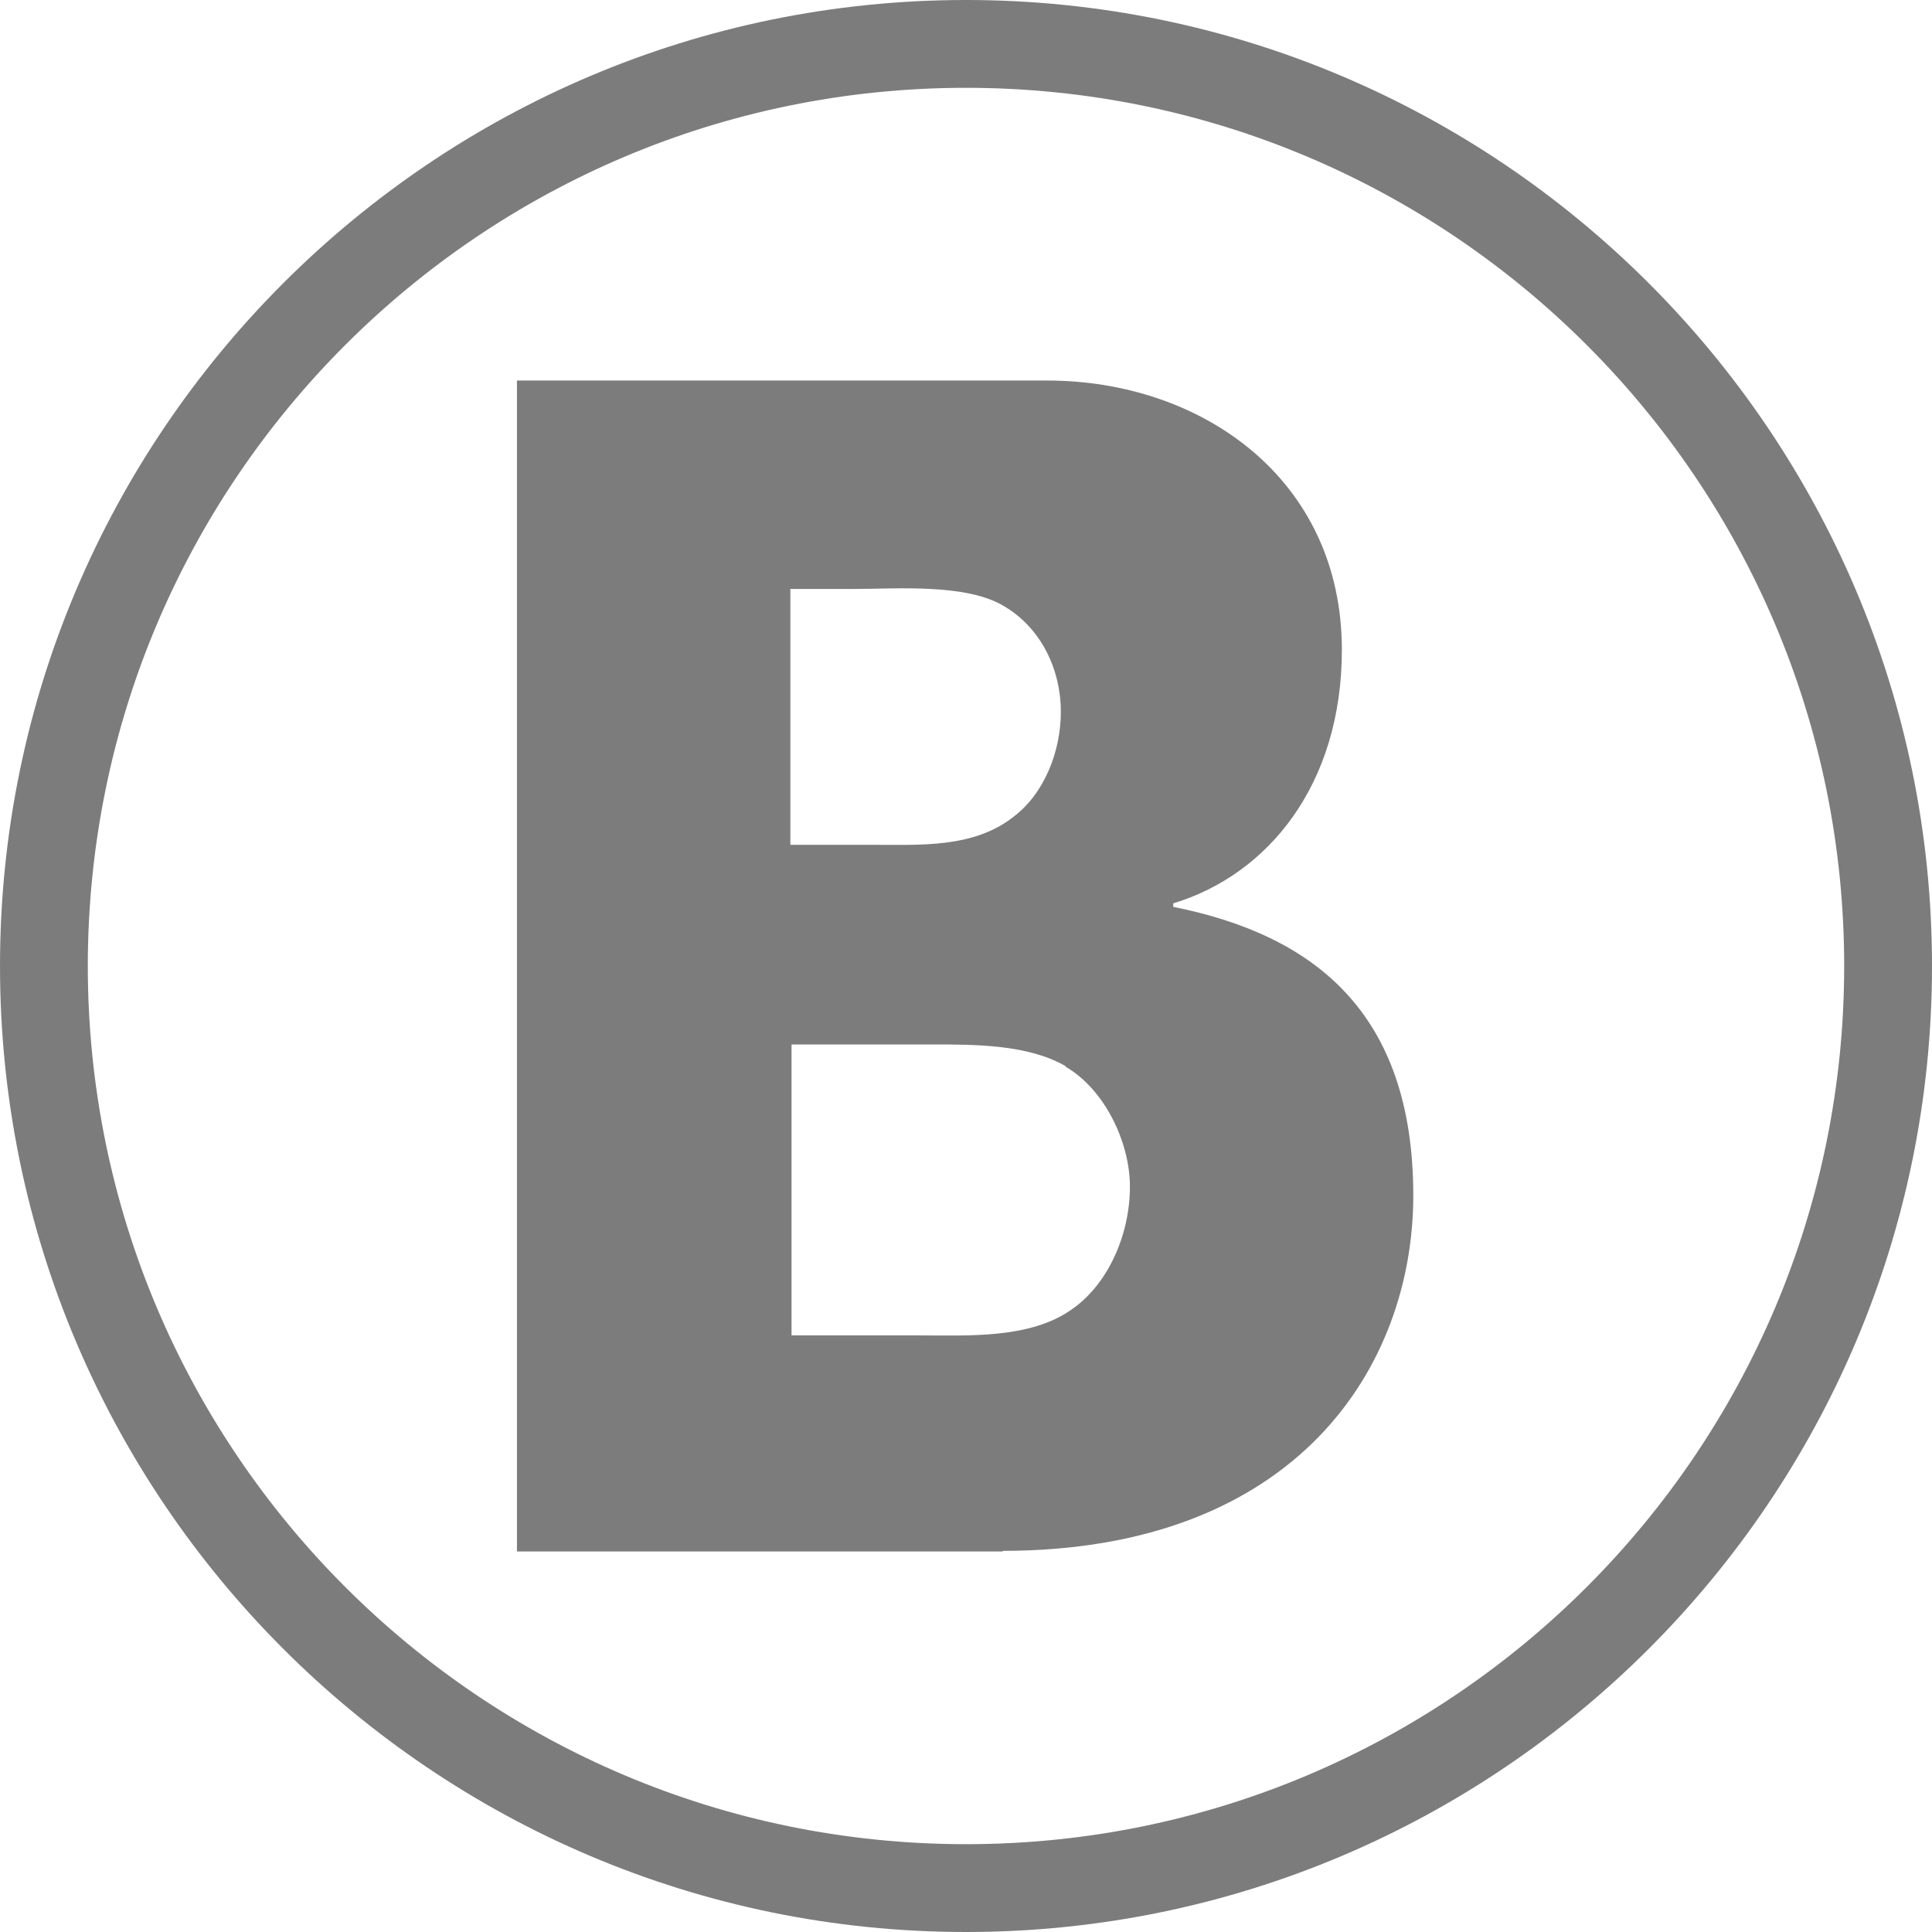 <svg xmlns="http://www.w3.org/2000/svg" width="33" height="33" viewBox="0 0 33 33"><path fill="#7c7c7c" d="M17.13 26.5h-8.3v-20h9.06c2.62 0 5.03 1.67 5.03 4.6 0 2.3-1.26 3.84-2.88 4.33v.06c2.4.48 4.1 1.8 4.1 4.93 0 2.9-1.97 6.07-7.02 6.07zm.17-12.54c.54-.4.82-1.13.82-1.8 0-.73-.34-1.43-.96-1.8-.65-.4-1.84-.3-2.6-.3H13.5v4.37h1.4c.8 0 1.72.06 2.4-.47zm.9 4.25c-.64-.37-1.54-.37-2.28-.37h-2.4v4.97h2.2c.82 0 1.87.06 2.58-.44.64-.44 1-1.3 1-2.1 0-.77-.44-1.67-1.1-2.05zM33 16.5C33 7.4 25.6 0 16.5 0S0 7.4 0 16.5 7.4 33 16.5 33 33 25.6 33 16.5zm-31.5 0c0-8.28 6.72-15 15-15s15 6.72 15 15-6.72 15-15 15-15-6.72-15-15z"/></svg>
